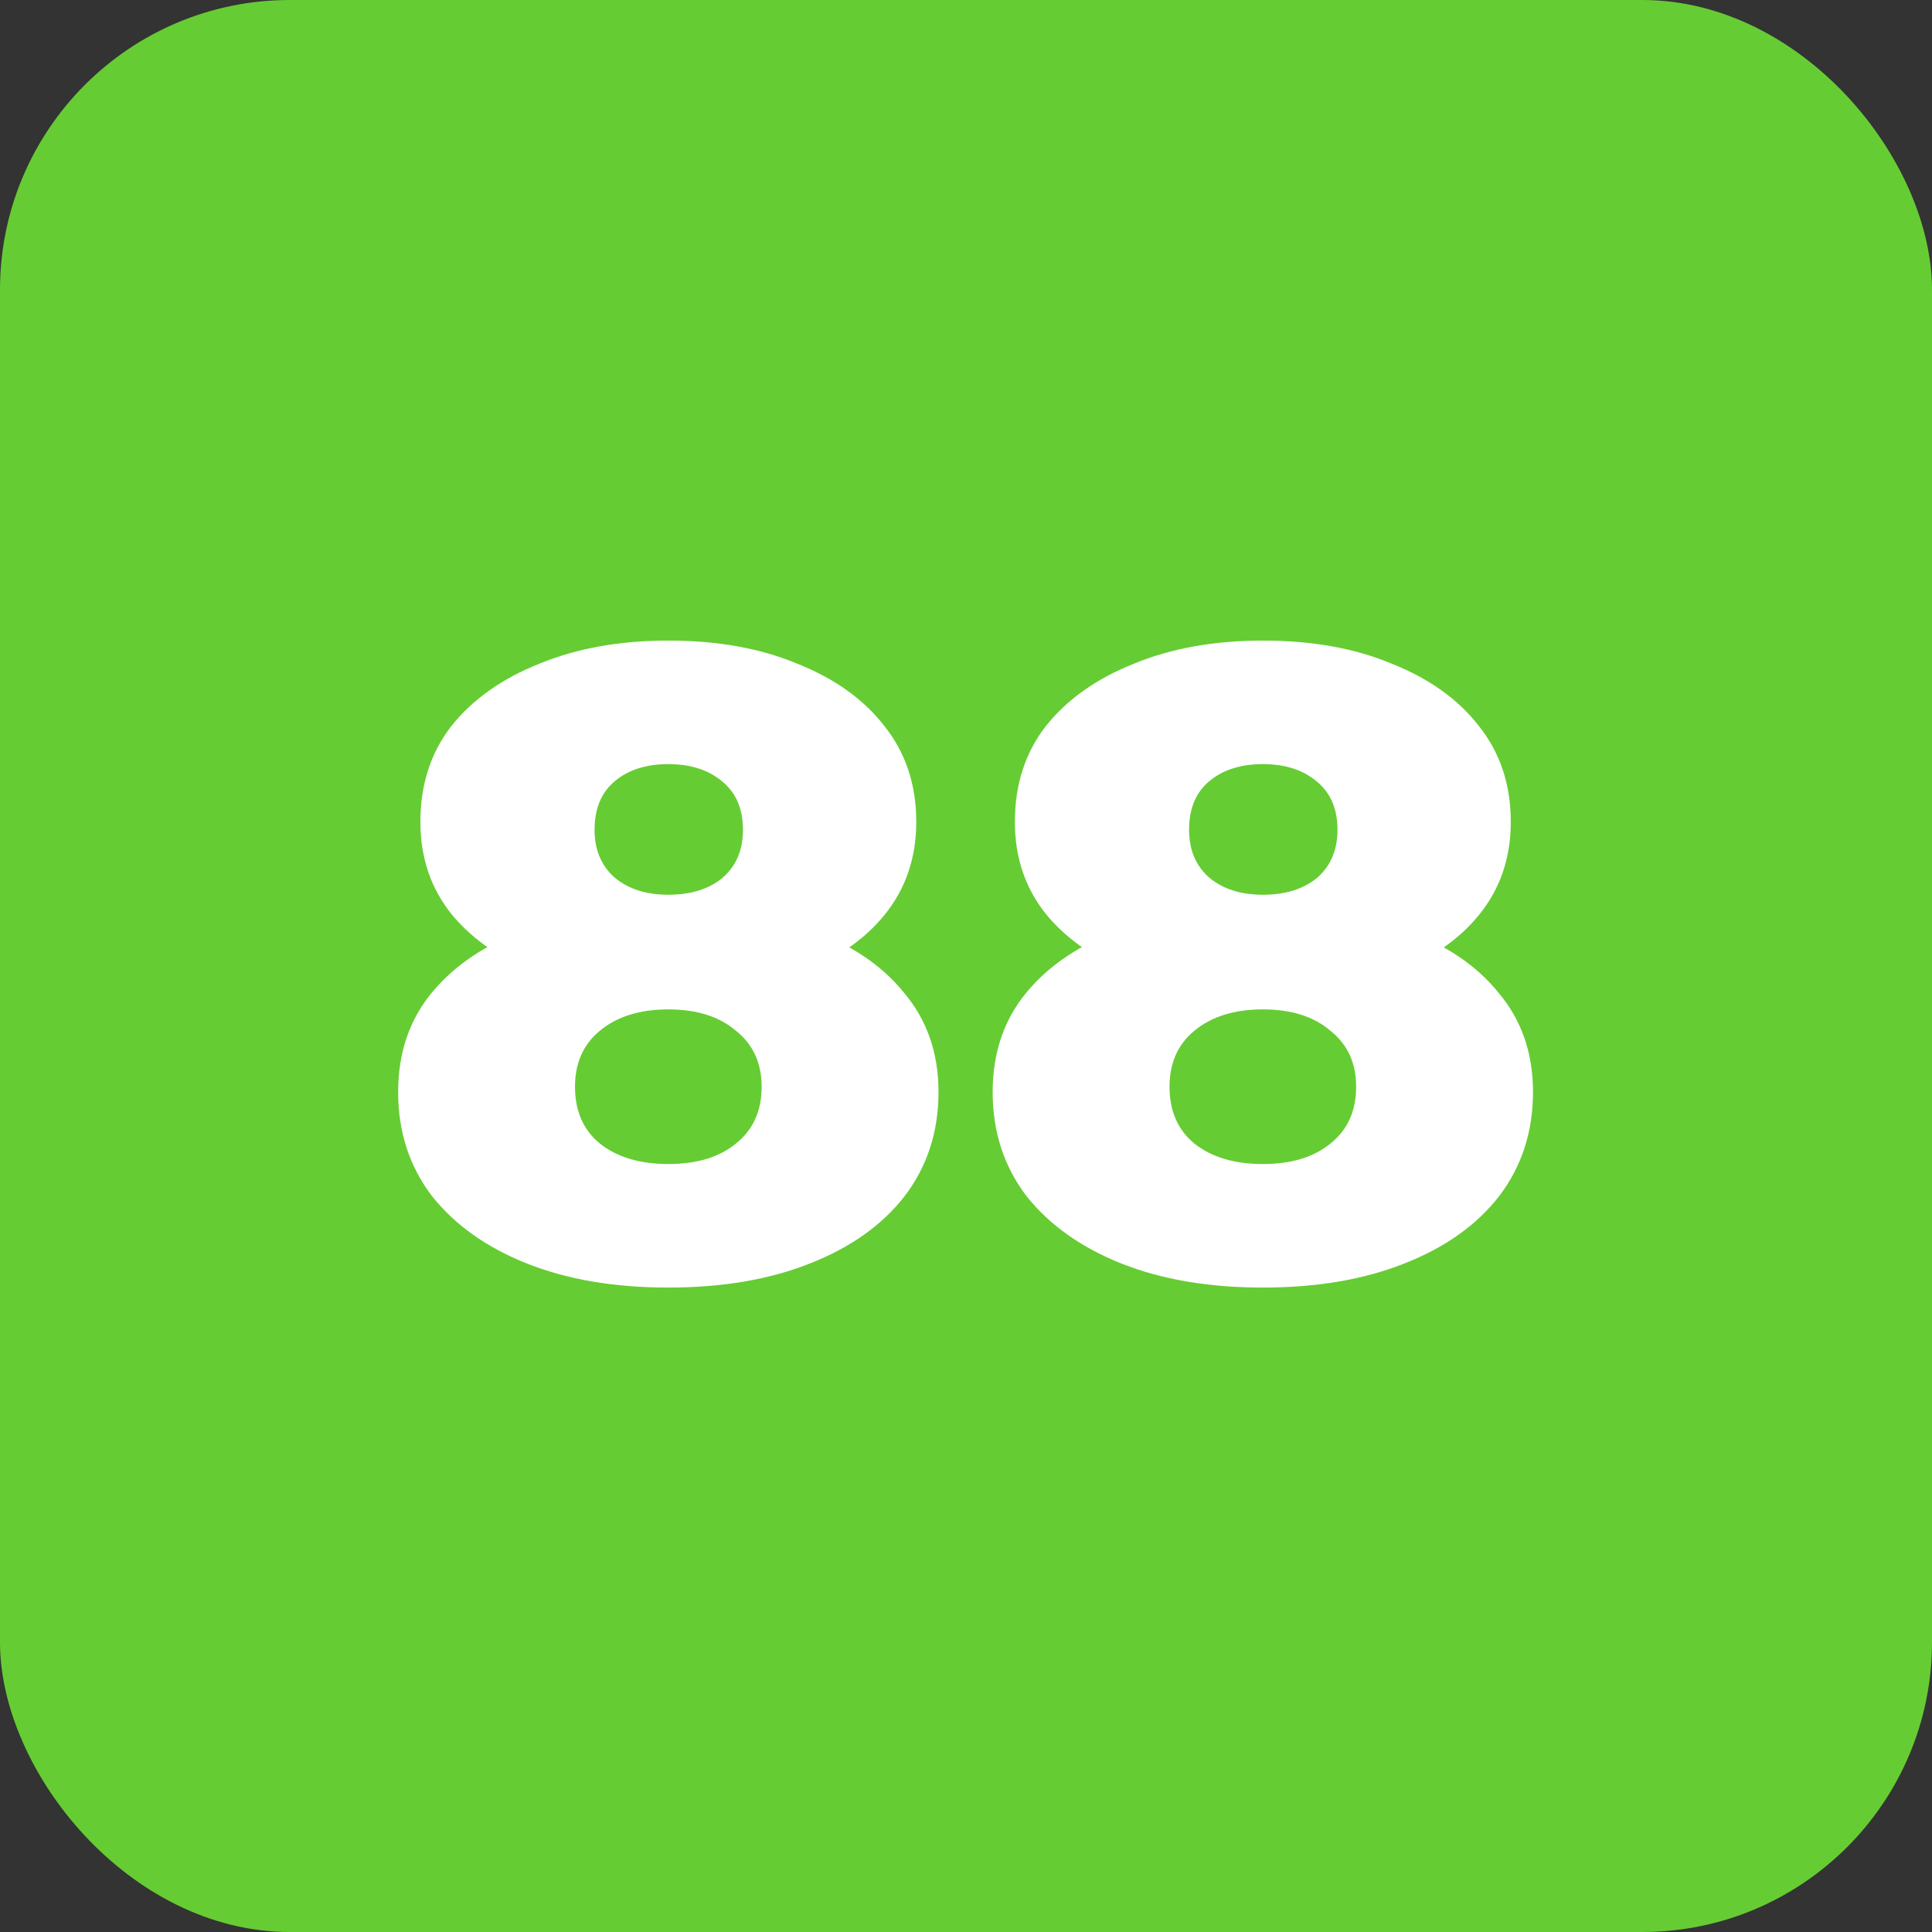 <svg width="100" height="100" viewBox="0 0 100 100" fill="none" xmlns="http://www.w3.org/2000/svg">
<rect x="0" y="0" width="100" height="100" fill="#333333" stroke="none"/>
<rect width="100" height="100" rx="15" fill="#66CC33"/>
<path d="M34.593 66.644C31.802 66.644 29.364 66.23 27.279 65.402C25.193 64.574 23.552 63.409 22.357 61.906C21.191 60.373 20.608 58.579 20.608 56.524C20.608 54.5 21.191 52.783 22.357 51.372C23.552 49.931 25.193 48.842 27.279 48.106C29.395 47.339 31.832 46.956 34.593 46.956C37.352 46.956 39.775 47.339 41.861 48.106C43.977 48.842 45.617 49.931 46.782 51.372C47.978 52.783 48.577 54.5 48.577 56.524C48.577 58.579 47.994 60.373 46.828 61.906C45.663 63.409 44.023 64.574 41.907 65.402C39.821 66.23 37.383 66.644 34.593 66.644ZM34.593 60.25C36.065 60.25 37.23 59.897 38.089 59.192C38.978 58.487 39.422 57.505 39.422 56.248C39.422 55.021 38.978 54.055 38.089 53.35C37.23 52.614 36.065 52.246 34.593 52.246C33.12 52.246 31.94 52.614 31.05 53.35C30.192 54.055 29.762 55.021 29.762 56.248C29.762 57.505 30.192 58.487 31.05 59.192C31.94 59.897 33.12 60.25 34.593 60.25ZM34.593 51.464C32.078 51.464 29.855 51.111 27.922 50.406C26.021 49.701 24.518 48.689 23.415 47.37C22.311 46.021 21.759 44.411 21.759 42.54C21.759 40.608 22.295 38.952 23.369 37.572C24.473 36.192 25.991 35.119 27.922 34.352C29.855 33.555 32.078 33.156 34.593 33.156C37.138 33.156 39.361 33.555 41.263 34.352C43.194 35.119 44.697 36.192 45.77 37.572C46.874 38.952 47.426 40.608 47.426 42.54C47.426 44.411 46.874 46.021 45.77 47.37C44.697 48.689 43.194 49.701 41.263 50.406C39.331 51.111 37.107 51.464 34.593 51.464ZM34.593 46.312C35.758 46.312 36.693 46.021 37.398 45.438C38.104 44.825 38.456 43.997 38.456 42.954C38.456 41.85 38.089 41.007 37.352 40.424C36.647 39.841 35.727 39.55 34.593 39.55C33.458 39.55 32.538 39.841 31.832 40.424C31.127 41.007 30.774 41.85 30.774 42.954C30.774 43.997 31.127 44.825 31.832 45.438C32.538 46.021 33.458 46.312 34.593 46.312ZM65.364 66.644C62.573 66.644 60.135 66.23 58.05 65.402C55.965 64.574 54.324 63.409 53.128 61.906C51.963 60.373 51.38 58.579 51.38 56.524C51.38 54.5 51.963 52.783 53.128 51.372C54.324 49.931 55.965 48.842 58.05 48.106C60.166 47.339 62.604 46.956 65.364 46.956C68.124 46.956 70.547 47.339 72.632 48.106C74.748 48.842 76.389 49.931 77.554 51.372C78.75 52.783 79.348 54.5 79.348 56.524C79.348 58.579 78.765 60.373 77.6 61.906C76.435 63.409 74.794 64.574 72.678 65.402C70.593 66.23 68.155 66.644 65.364 66.644ZM65.364 60.25C66.836 60.25 68.001 59.897 68.86 59.192C69.749 58.487 70.194 57.505 70.194 56.248C70.194 55.021 69.749 54.055 68.86 53.35C68.001 52.614 66.836 52.246 65.364 52.246C63.892 52.246 62.711 52.614 61.822 53.35C60.963 54.055 60.534 55.021 60.534 56.248C60.534 57.505 60.963 58.487 61.822 59.192C62.711 59.897 63.892 60.25 65.364 60.25ZM65.364 51.464C62.849 51.464 60.626 51.111 58.694 50.406C56.793 49.701 55.29 48.689 54.186 47.37C53.082 46.021 52.53 44.411 52.53 42.54C52.53 40.608 53.067 38.952 54.14 37.572C55.244 36.192 56.762 35.119 58.694 34.352C60.626 33.555 62.849 33.156 65.364 33.156C67.909 33.156 70.133 33.555 72.034 34.352C73.966 35.119 75.469 36.192 76.542 37.572C77.646 38.952 78.198 40.608 78.198 42.54C78.198 44.411 77.646 46.021 76.542 47.37C75.469 48.689 73.966 49.701 72.034 50.406C70.102 51.111 67.879 51.464 65.364 51.464ZM65.364 46.312C66.529 46.312 67.465 46.021 68.17 45.438C68.875 44.825 69.228 43.997 69.228 42.954C69.228 41.85 68.86 41.007 68.124 40.424C67.419 39.841 66.499 39.55 65.364 39.55C64.229 39.55 63.309 39.841 62.604 40.424C61.899 41.007 61.546 41.85 61.546 42.954C61.546 43.997 61.899 44.825 62.604 45.438C63.309 46.021 64.229 46.312 65.364 46.312Z" fill="white"/>
</svg>
